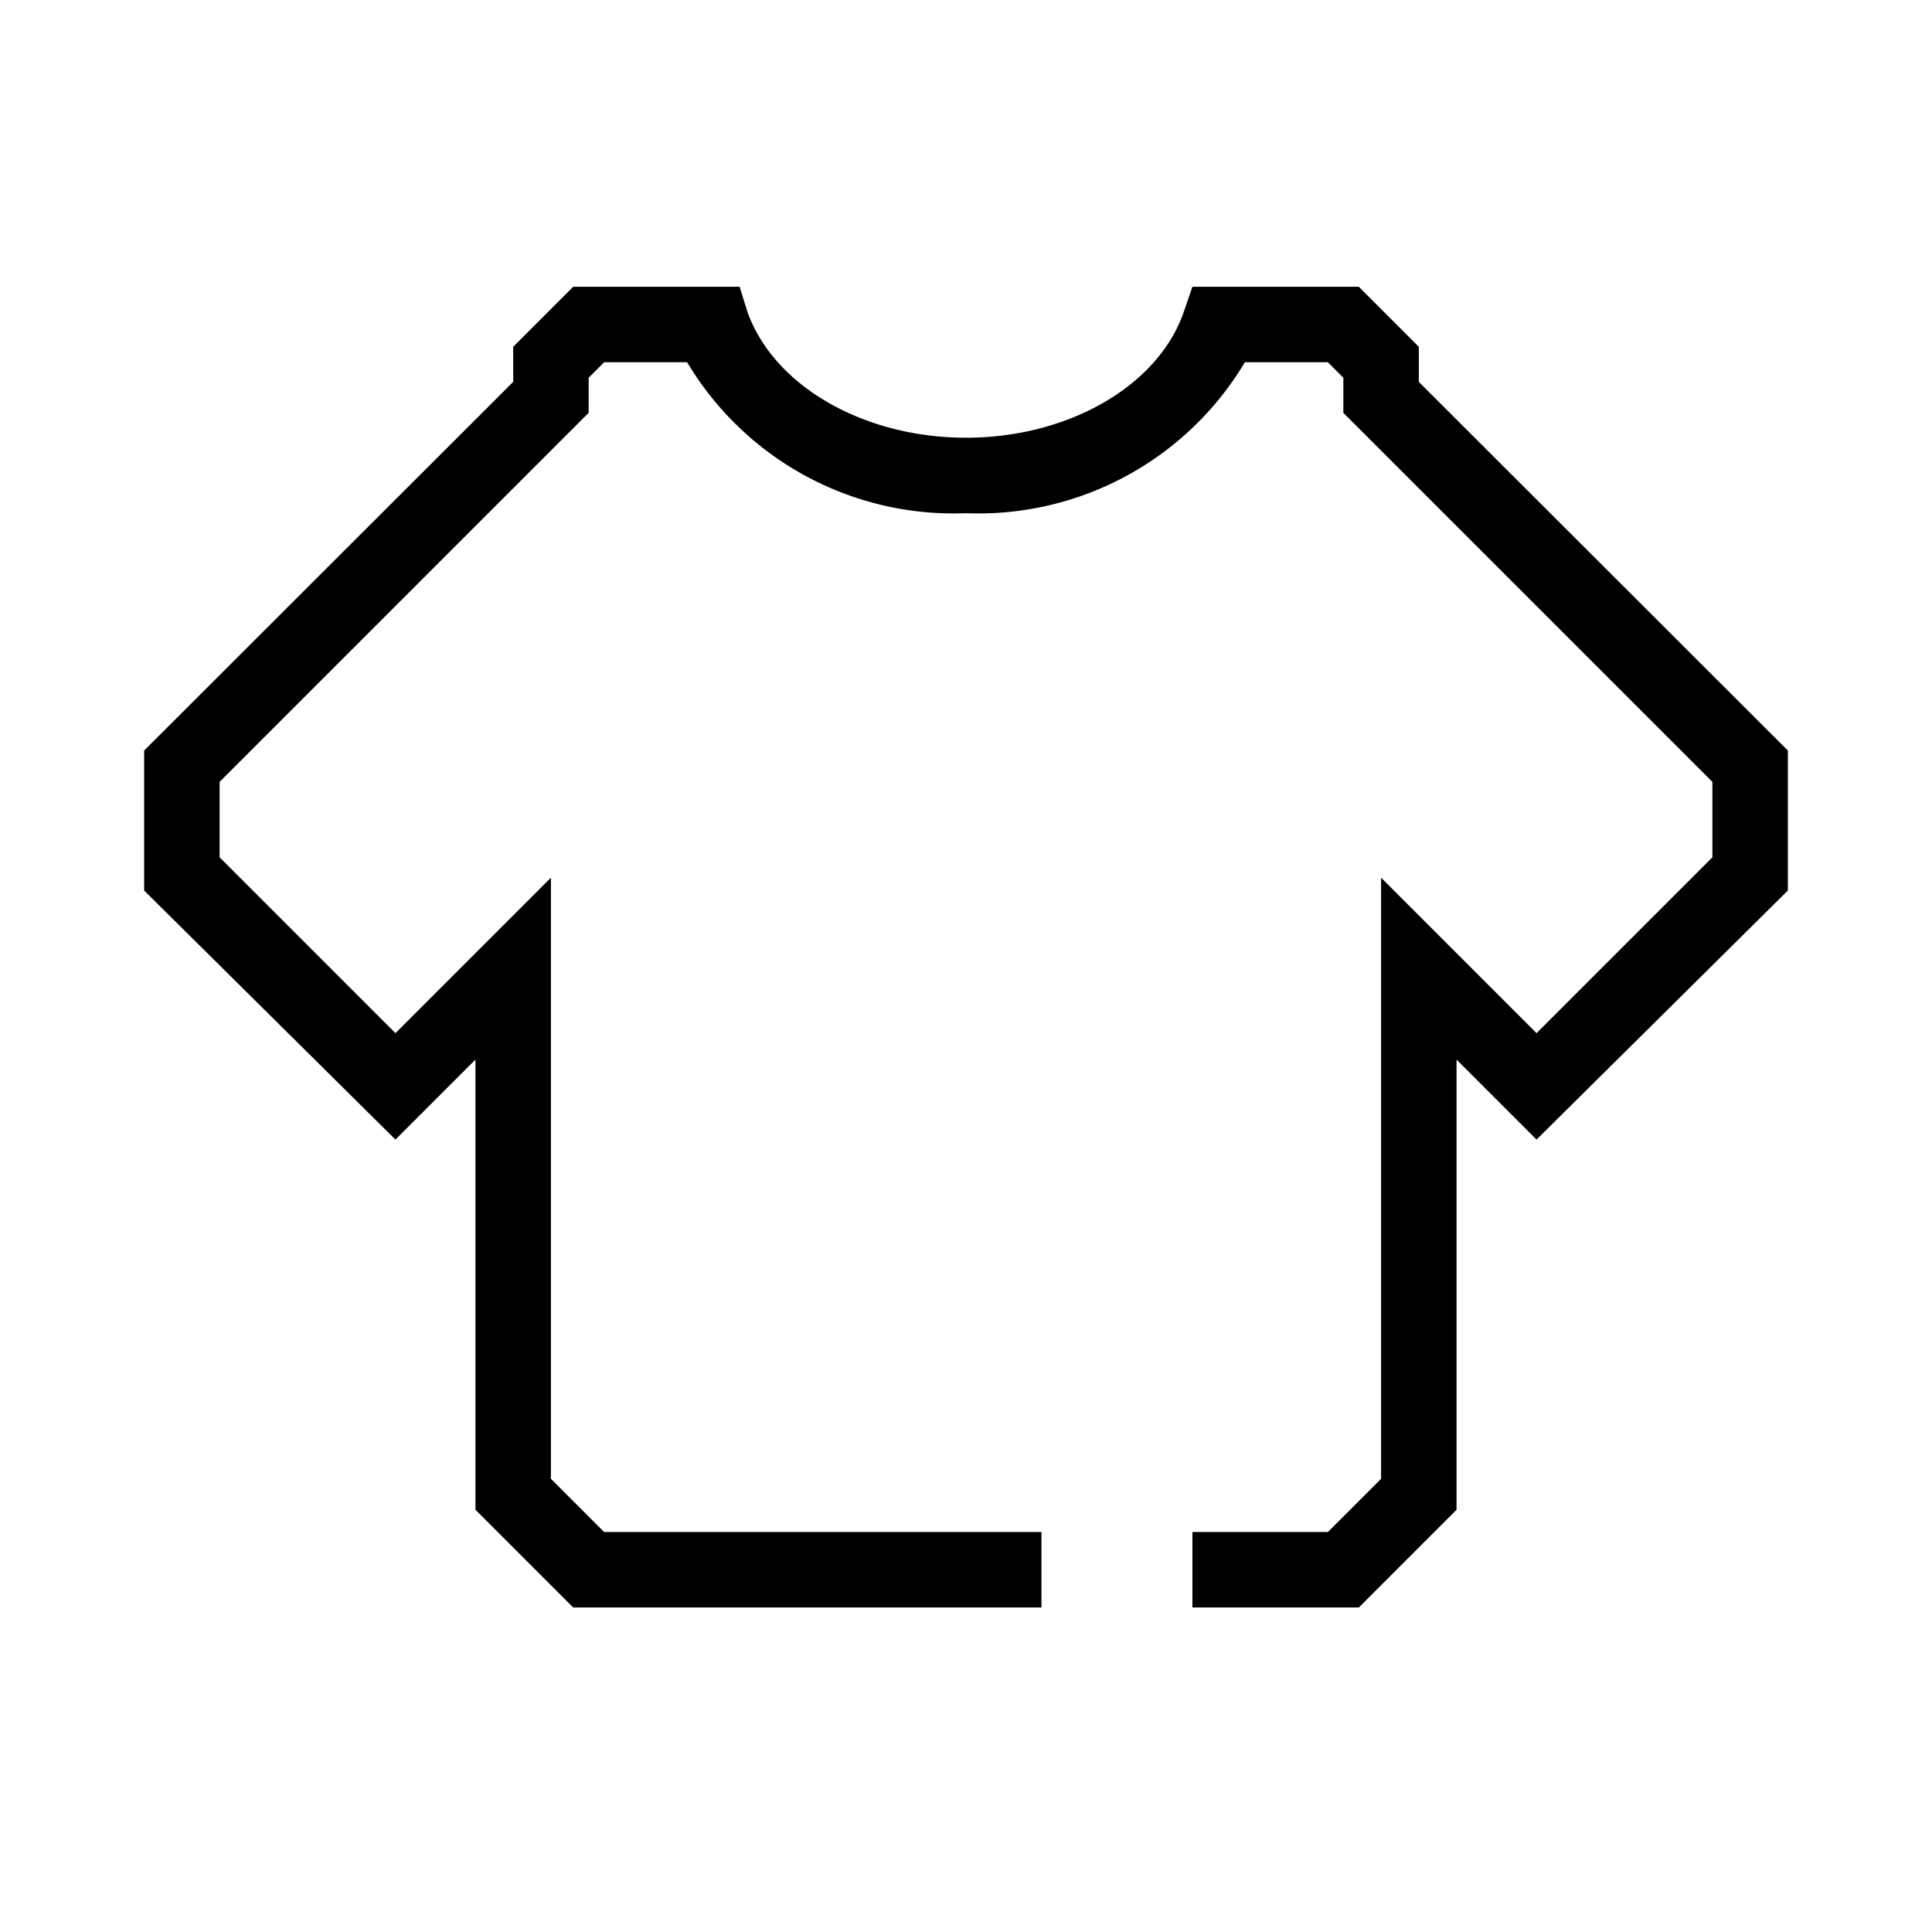 <?xml version="1.0" standalone="no"?><!DOCTYPE svg PUBLIC "-//W3C//DTD SVG 1.1//EN" "http://www.w3.org/Graphics/SVG/1.1/DTD/svg11.dtd"><svg t="1601564453693" class="icon" viewBox="0 0 1024 1024" version="1.1" xmlns="http://www.w3.org/2000/svg" p-id="6738" xmlns:xlink="http://www.w3.org/1999/xlink" width="200" height="200"><defs><style type="text/css"></style></defs><path d="M752 202.4v-18.6L720.2 152H632l-4.6 13.4C613.8 204.6 566.2 232 512 232s-101.8-27.4-115.8-66.6L392 152h-88.2L272 183.8v18.6l-195.6 195.4V472l133.2 132L252 561.6v238.6L303.8 852H552v-40H320.2L292 783.8V465.2l-82.4 82.4-93.2-93.2v-40L312 218.8v-18.6l8.2-8.2h44A164.4 164.4 0 0 0 512 272a164.4 164.4 0 0 0 147.8-80h44l8.2 8.2v18.6l195.6 195.6v40l-93.2 93.2L732 465.2v318.6L703.8 812H632v40h88.2L772 800.2V561.6l42.4 42.4 133.2-132v-74.2z" p-id="6739"></path></svg>